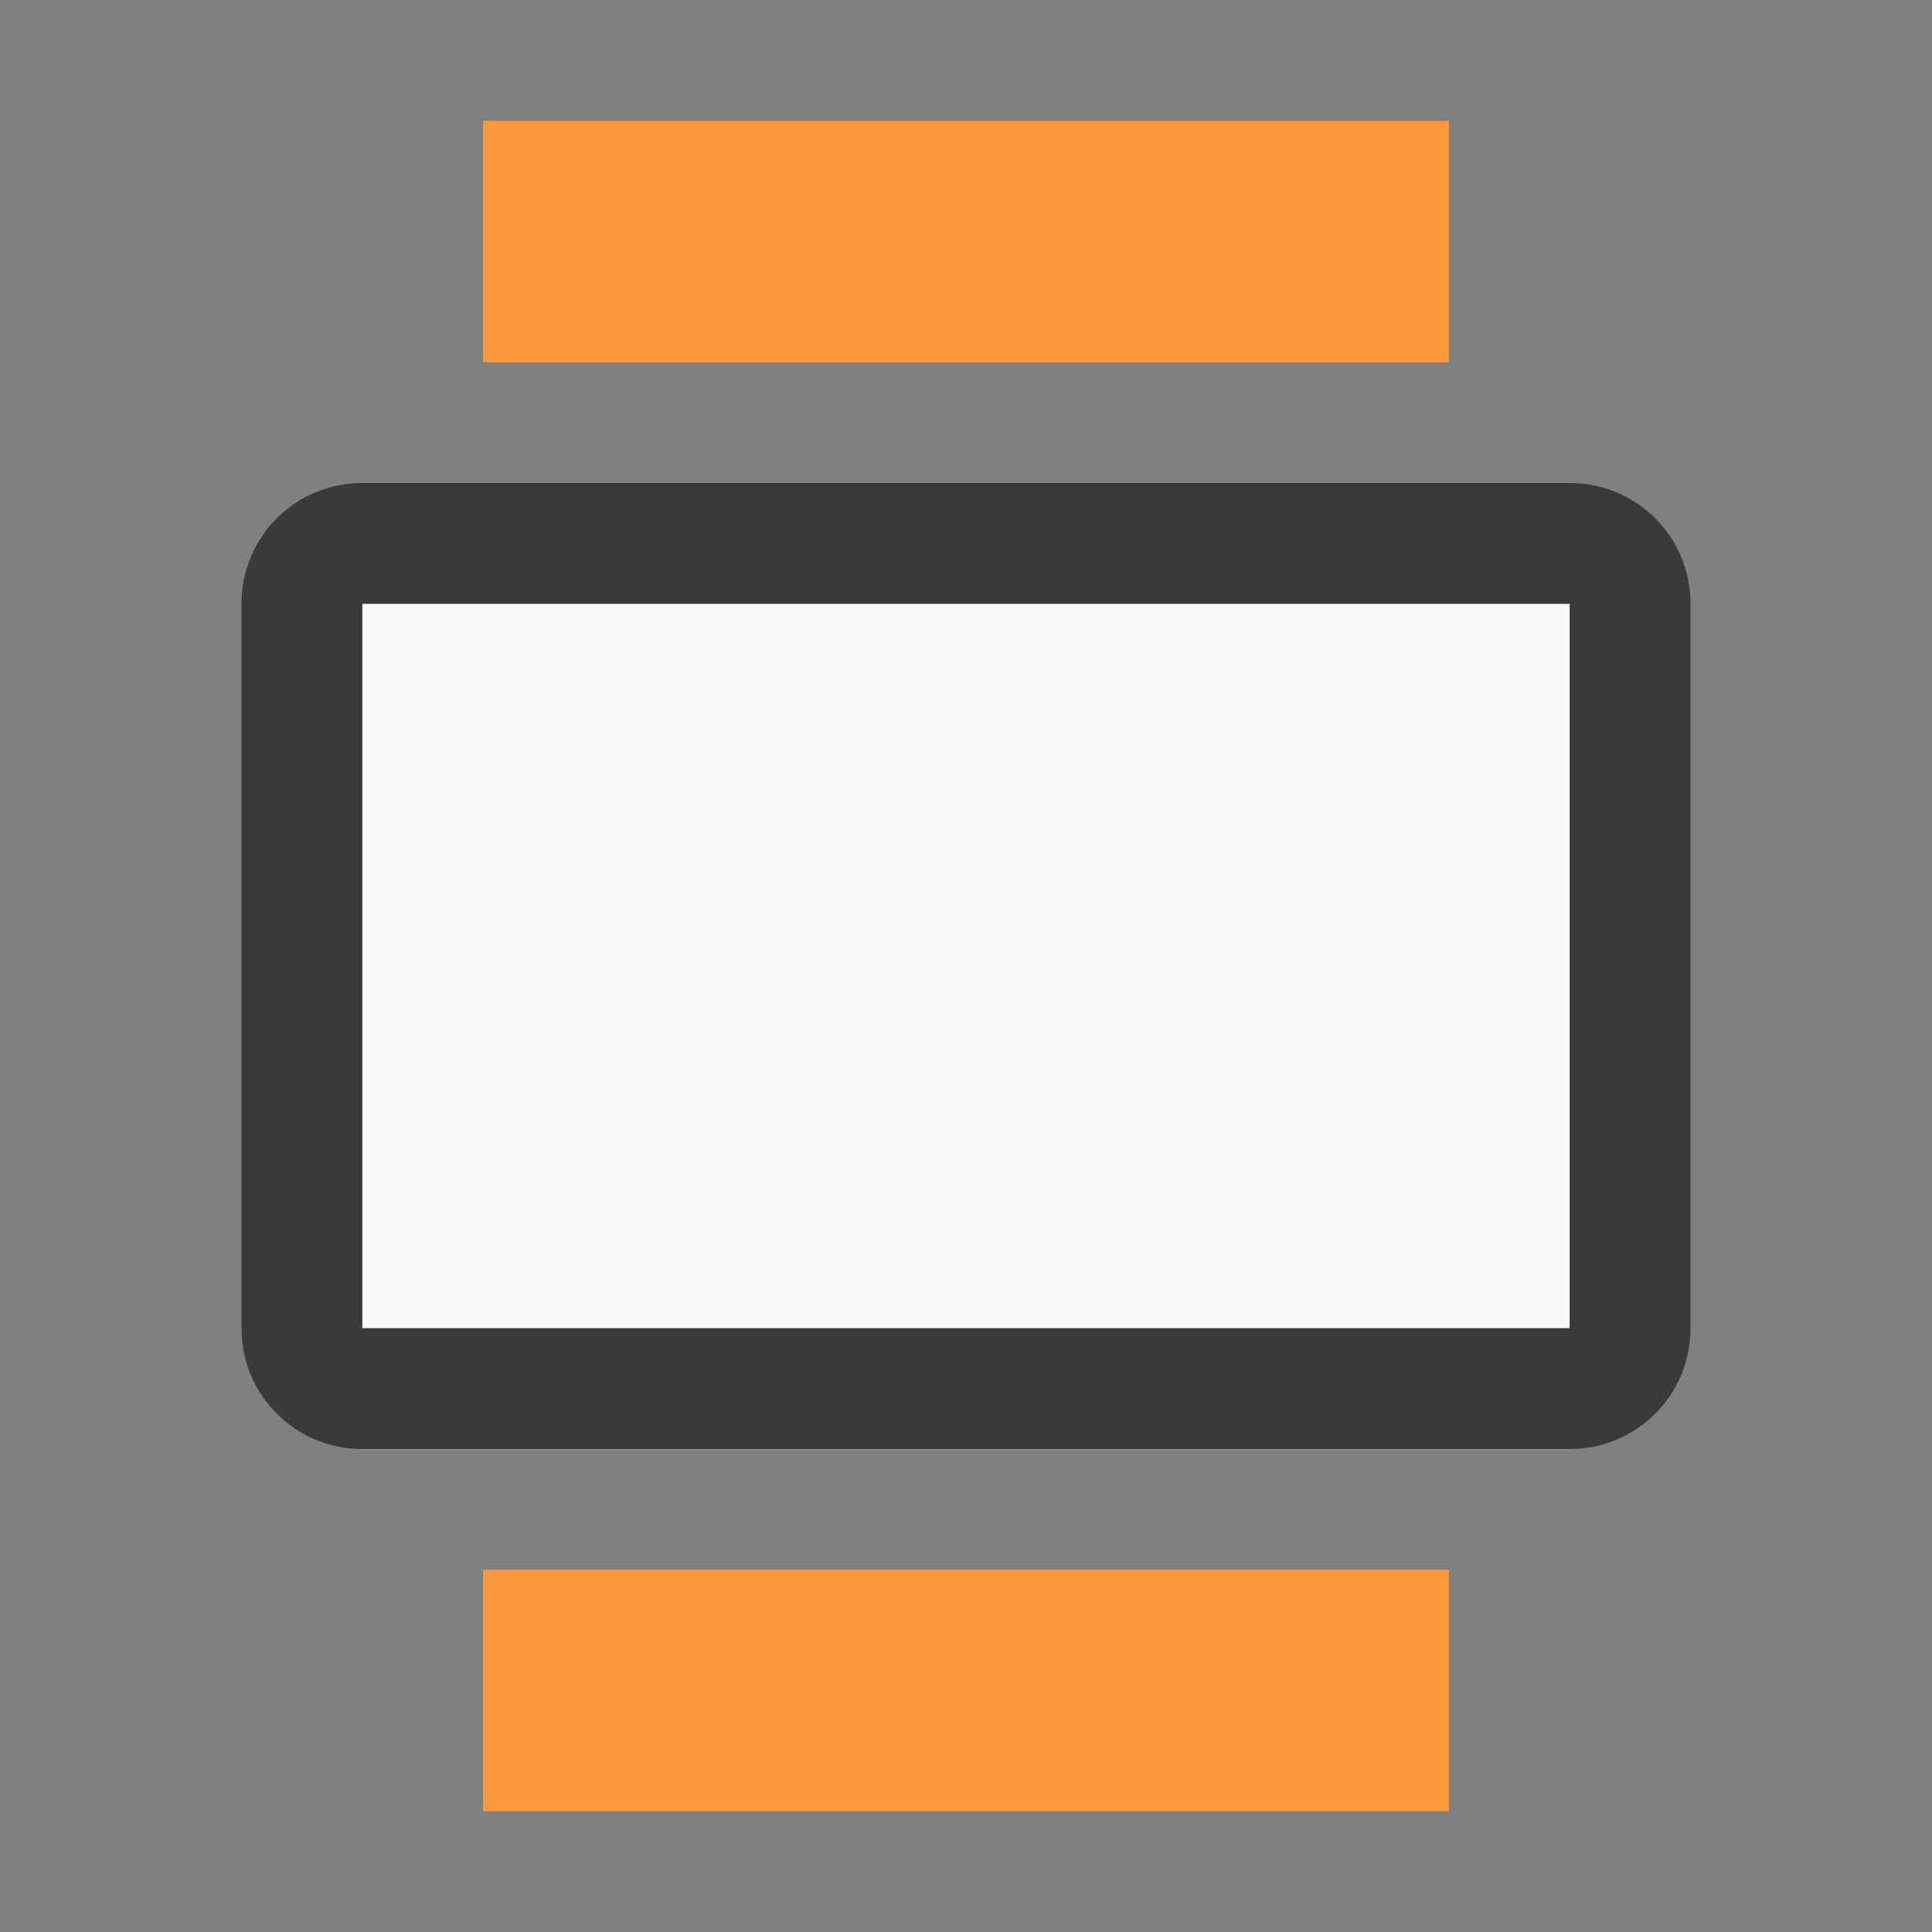 <svg viewBox="0 0 16 16" xmlns="http://www.w3.org/2000/svg"><rect x="0" y="0" width="16" height="16" fill="#808080" stroke="none"/>/&amp;gt;<path d="m3 5v6h10v-6z" fill="#fafafa"/><path d="m3 4c-.554 0-1 .446-1 1v6c0 .554.446 1 1 1h10c.554 0 1-.446 1-1v-6c0-.554-.446-1-1-1zm0 1h10v6h-10z" fill="#3a3a38"/><g fill="#fb983b"><path d="m4 1h8v2h-8z"/><path d="m4 13h8v2h-8z"/></g></svg>